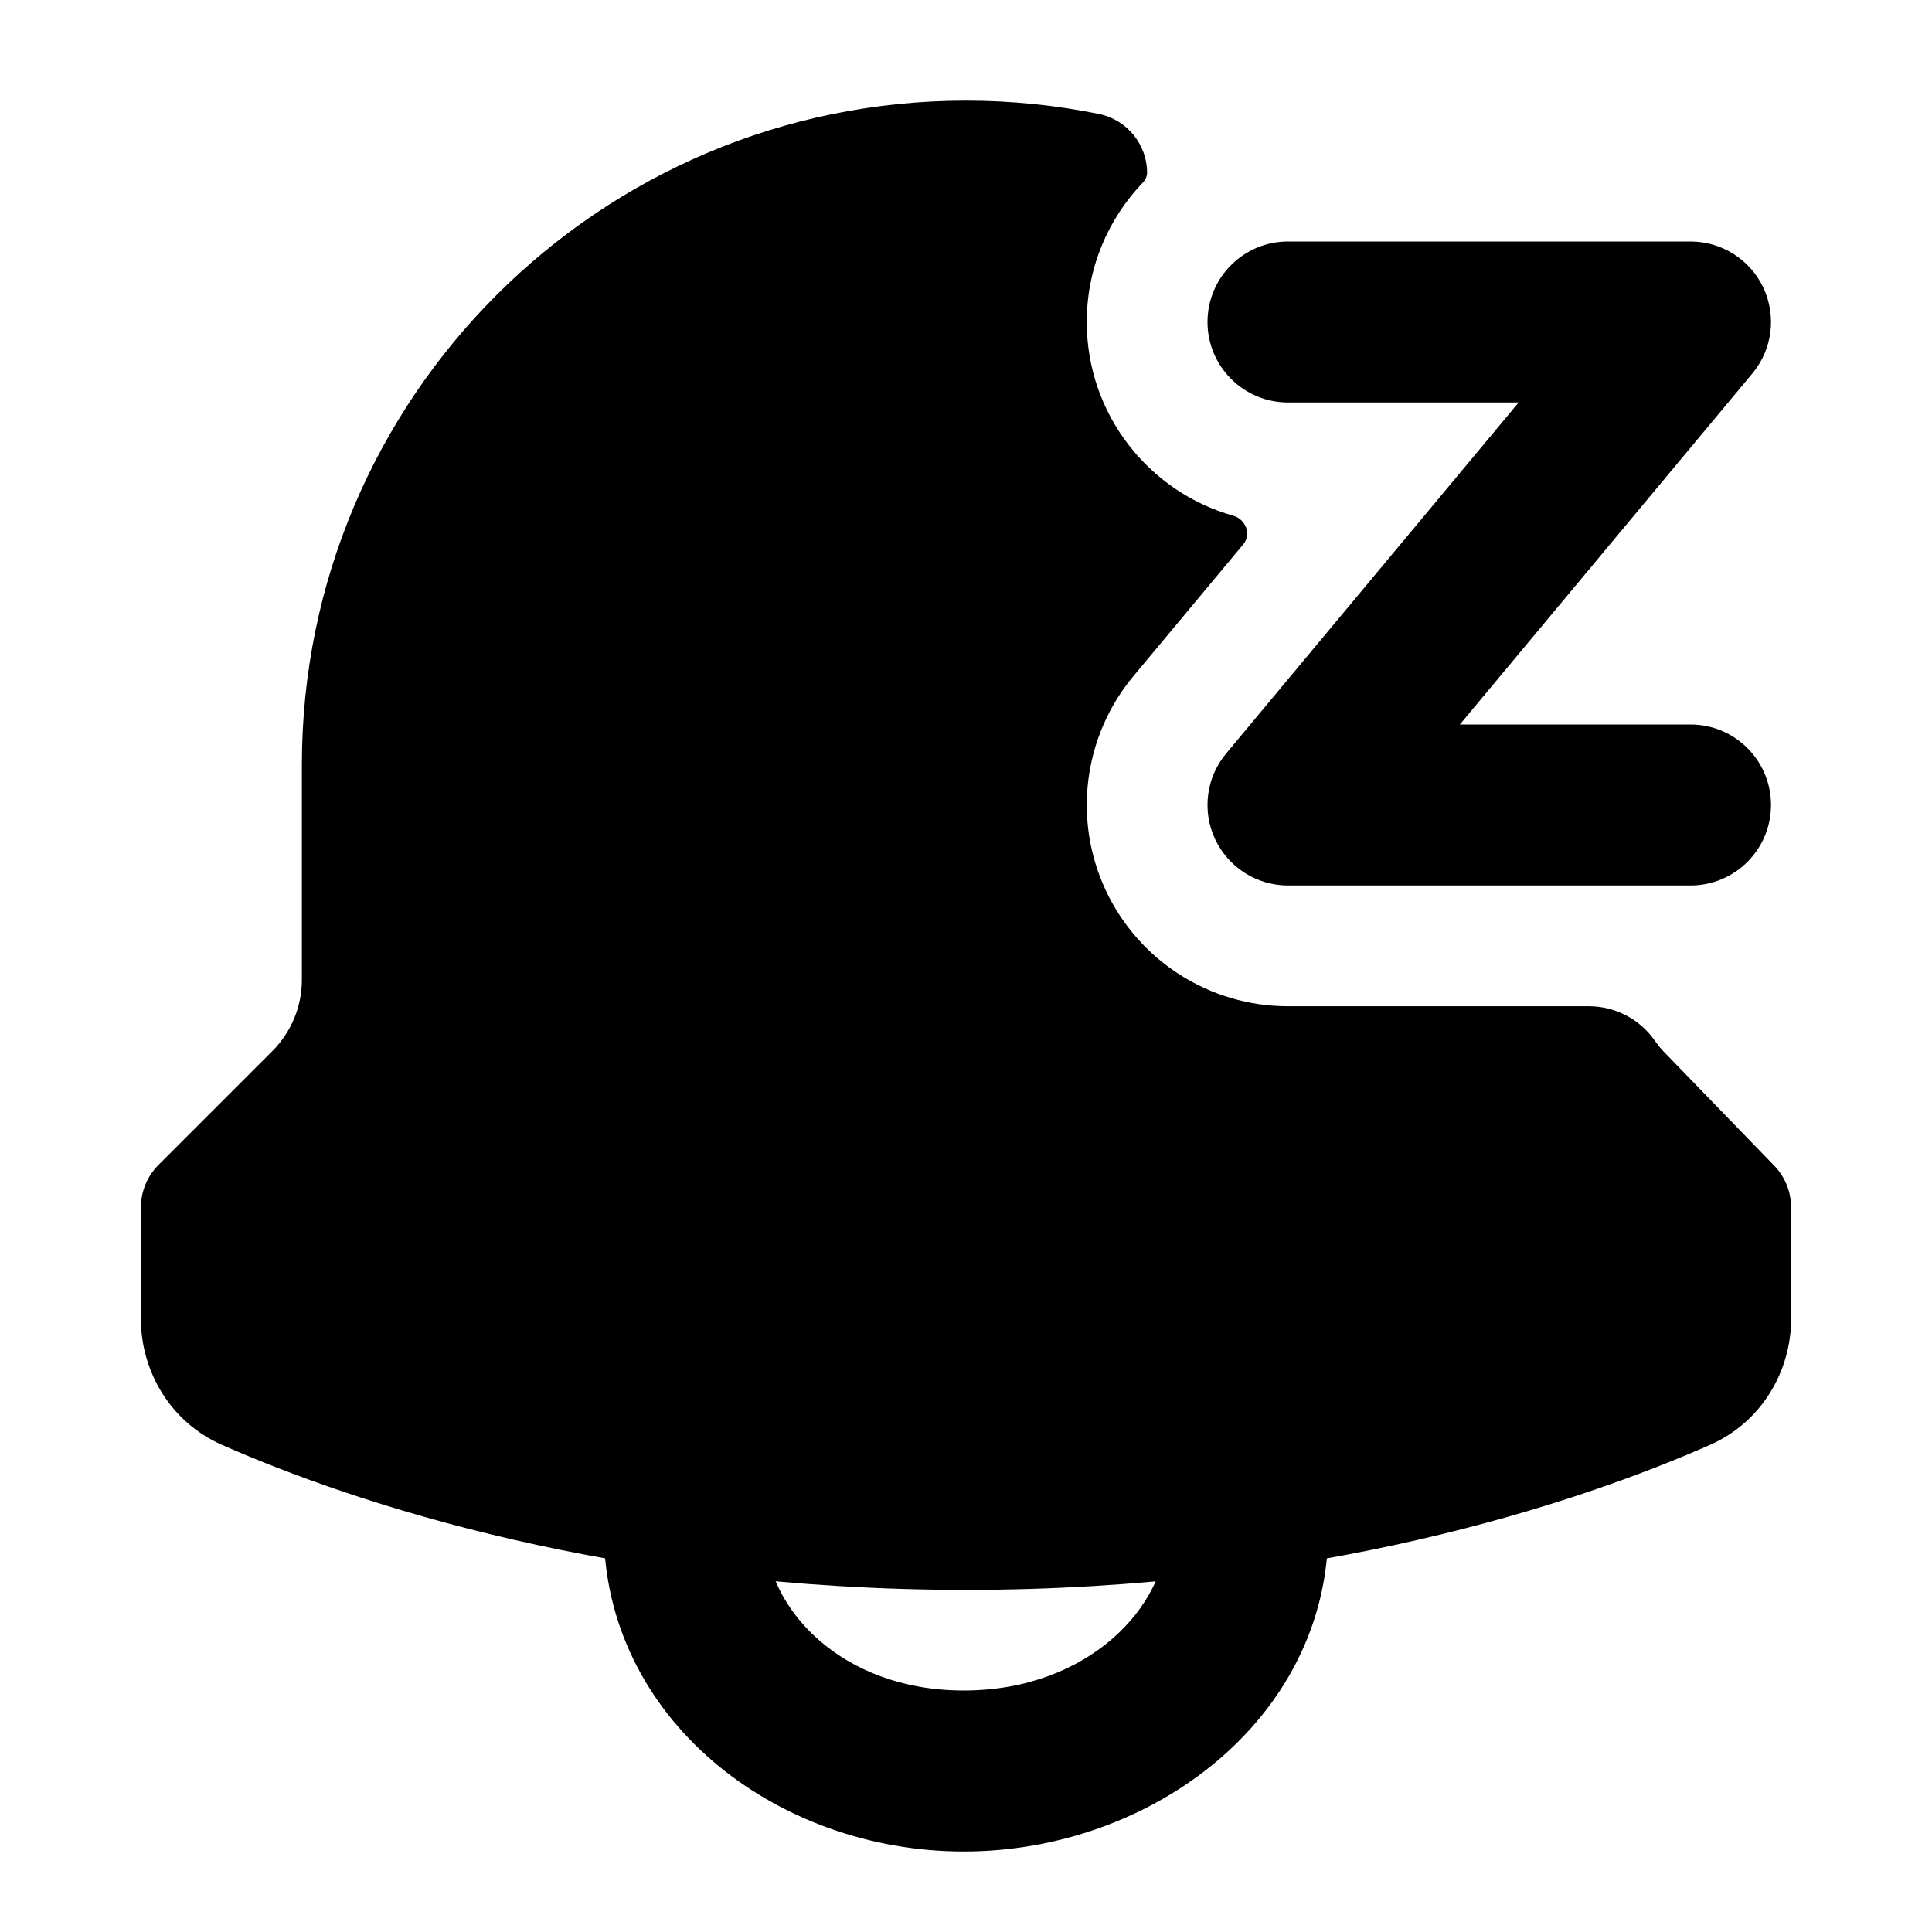 <svg width="24" height="24" viewBox="0 0 24 24" xmlns="http://www.w3.org/2000/svg">
    <path d="M16 12.5H19.737C20.059 12.5 20.362 12.655 20.55 12.918L20.574 12.951C20.603 12.992 20.634 13.03 20.669 13.065L22.03 14.47C22.171 14.61 22.25 14.801 22.25 15V16.382C22.25 17.037 21.881 17.667 21.244 17.948C19.574 18.684 16.353 19.75 12 19.75C7.647 19.75 4.426 18.684 2.756 17.948C2.119 17.667 1.75 17.037 1.75 16.382V15C1.75 14.801 1.829 14.61 1.97 14.47L3.384 13.056C3.618 12.821 3.75 12.503 3.75 12.172V9.5C3.75 4.944 7.444 1.25 12 1.25C12.564 1.25 13.116 1.307 13.649 1.415C14.003 1.487 14.248 1.797 14.25 2.144C14.25 2.192 14.228 2.236 14.195 2.27C13.765 2.719 13.5 3.329 13.5 4C13.5 5.146 14.271 6.112 15.322 6.407C15.474 6.45 15.547 6.638 15.446 6.76L14.079 8.4C13.459 9.145 13.325 10.182 13.736 11.06C14.148 11.939 15.03 12.5 16 12.5Z"/>
    <path fill-rule="evenodd" clip-rule="evenodd" d="M15 4C15 3.448 15.448 3 16 3H21C21.388 3 21.741 3.224 21.906 3.576C22.07 3.927 22.017 4.342 21.768 4.64L18.135 9H21C21.552 9 22 9.448 22 10C22 10.552 21.552 11 21 11H16C15.612 11 15.259 10.775 15.094 10.424C14.93 10.073 14.983 9.658 15.232 9.36L18.865 5H16C15.448 5 15 4.552 15 4Z"/>
    <path fill-rule="evenodd" clip-rule="evenodd" d="M9.5 19C9.5 19.976 10.448 21 11.972 21C13.518 21 14.5 19.957 14.5 19H16.5C16.5 21.357 14.302 23 11.972 23C9.619 23 7.5 21.338 7.5 19H9.5Z"/>
</svg>
